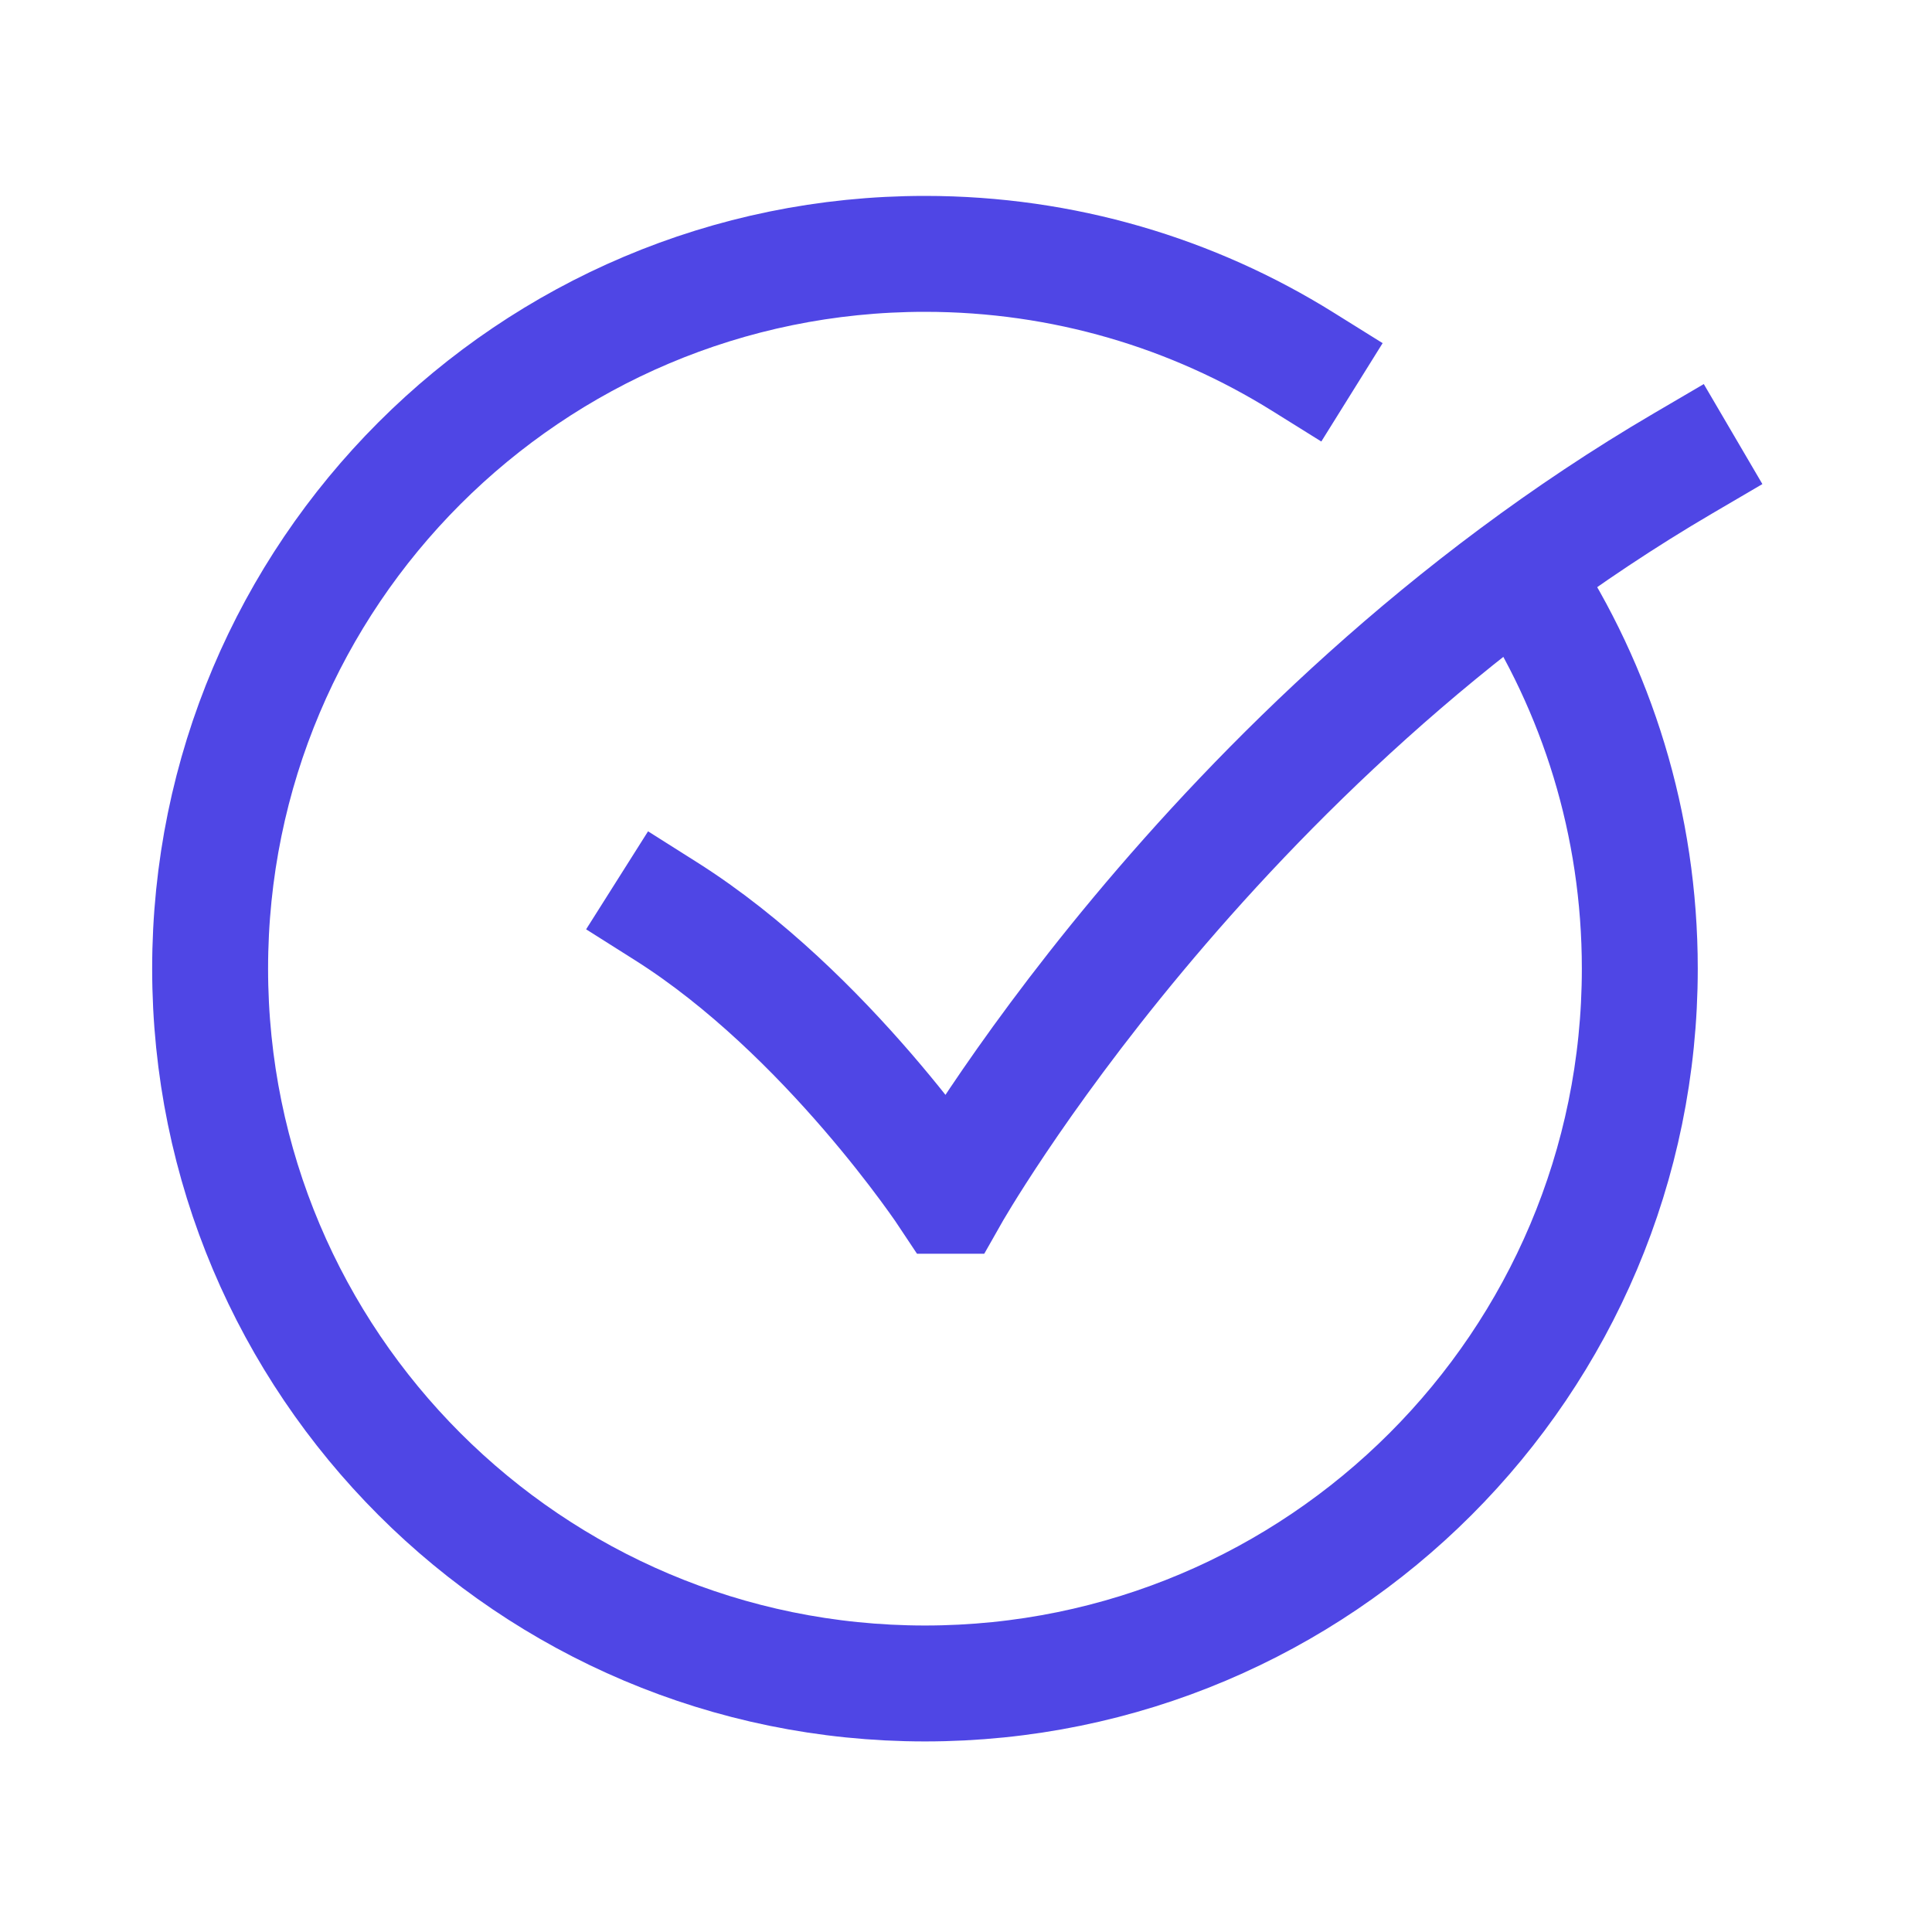 <svg width="25" height="25" viewBox="0 0 25 25" fill="none" xmlns="http://www.w3.org/2000/svg">
<path d="M8.619 11.792C10.709 13.113 12.269 15.473 12.269 15.473H12.299C12.299 15.473 15.619 9.605 21.779 5.996" stroke="#4F46E5" stroke-width="1.5" stroke-linecap="square"/>
<path d="M16.858 4.68C15.44 3.796 13.764 3.285 11.969 3.285C6.859 3.285 2.719 7.426 2.719 12.534C2.719 17.643 6.859 21.784 11.969 21.784C17.079 21.784 21.219 17.643 21.219 12.534C21.219 10.661 20.663 8.917 19.705 7.461" stroke="#4F46E5" stroke-width="1.5" stroke-linecap="square"/>
</svg>
